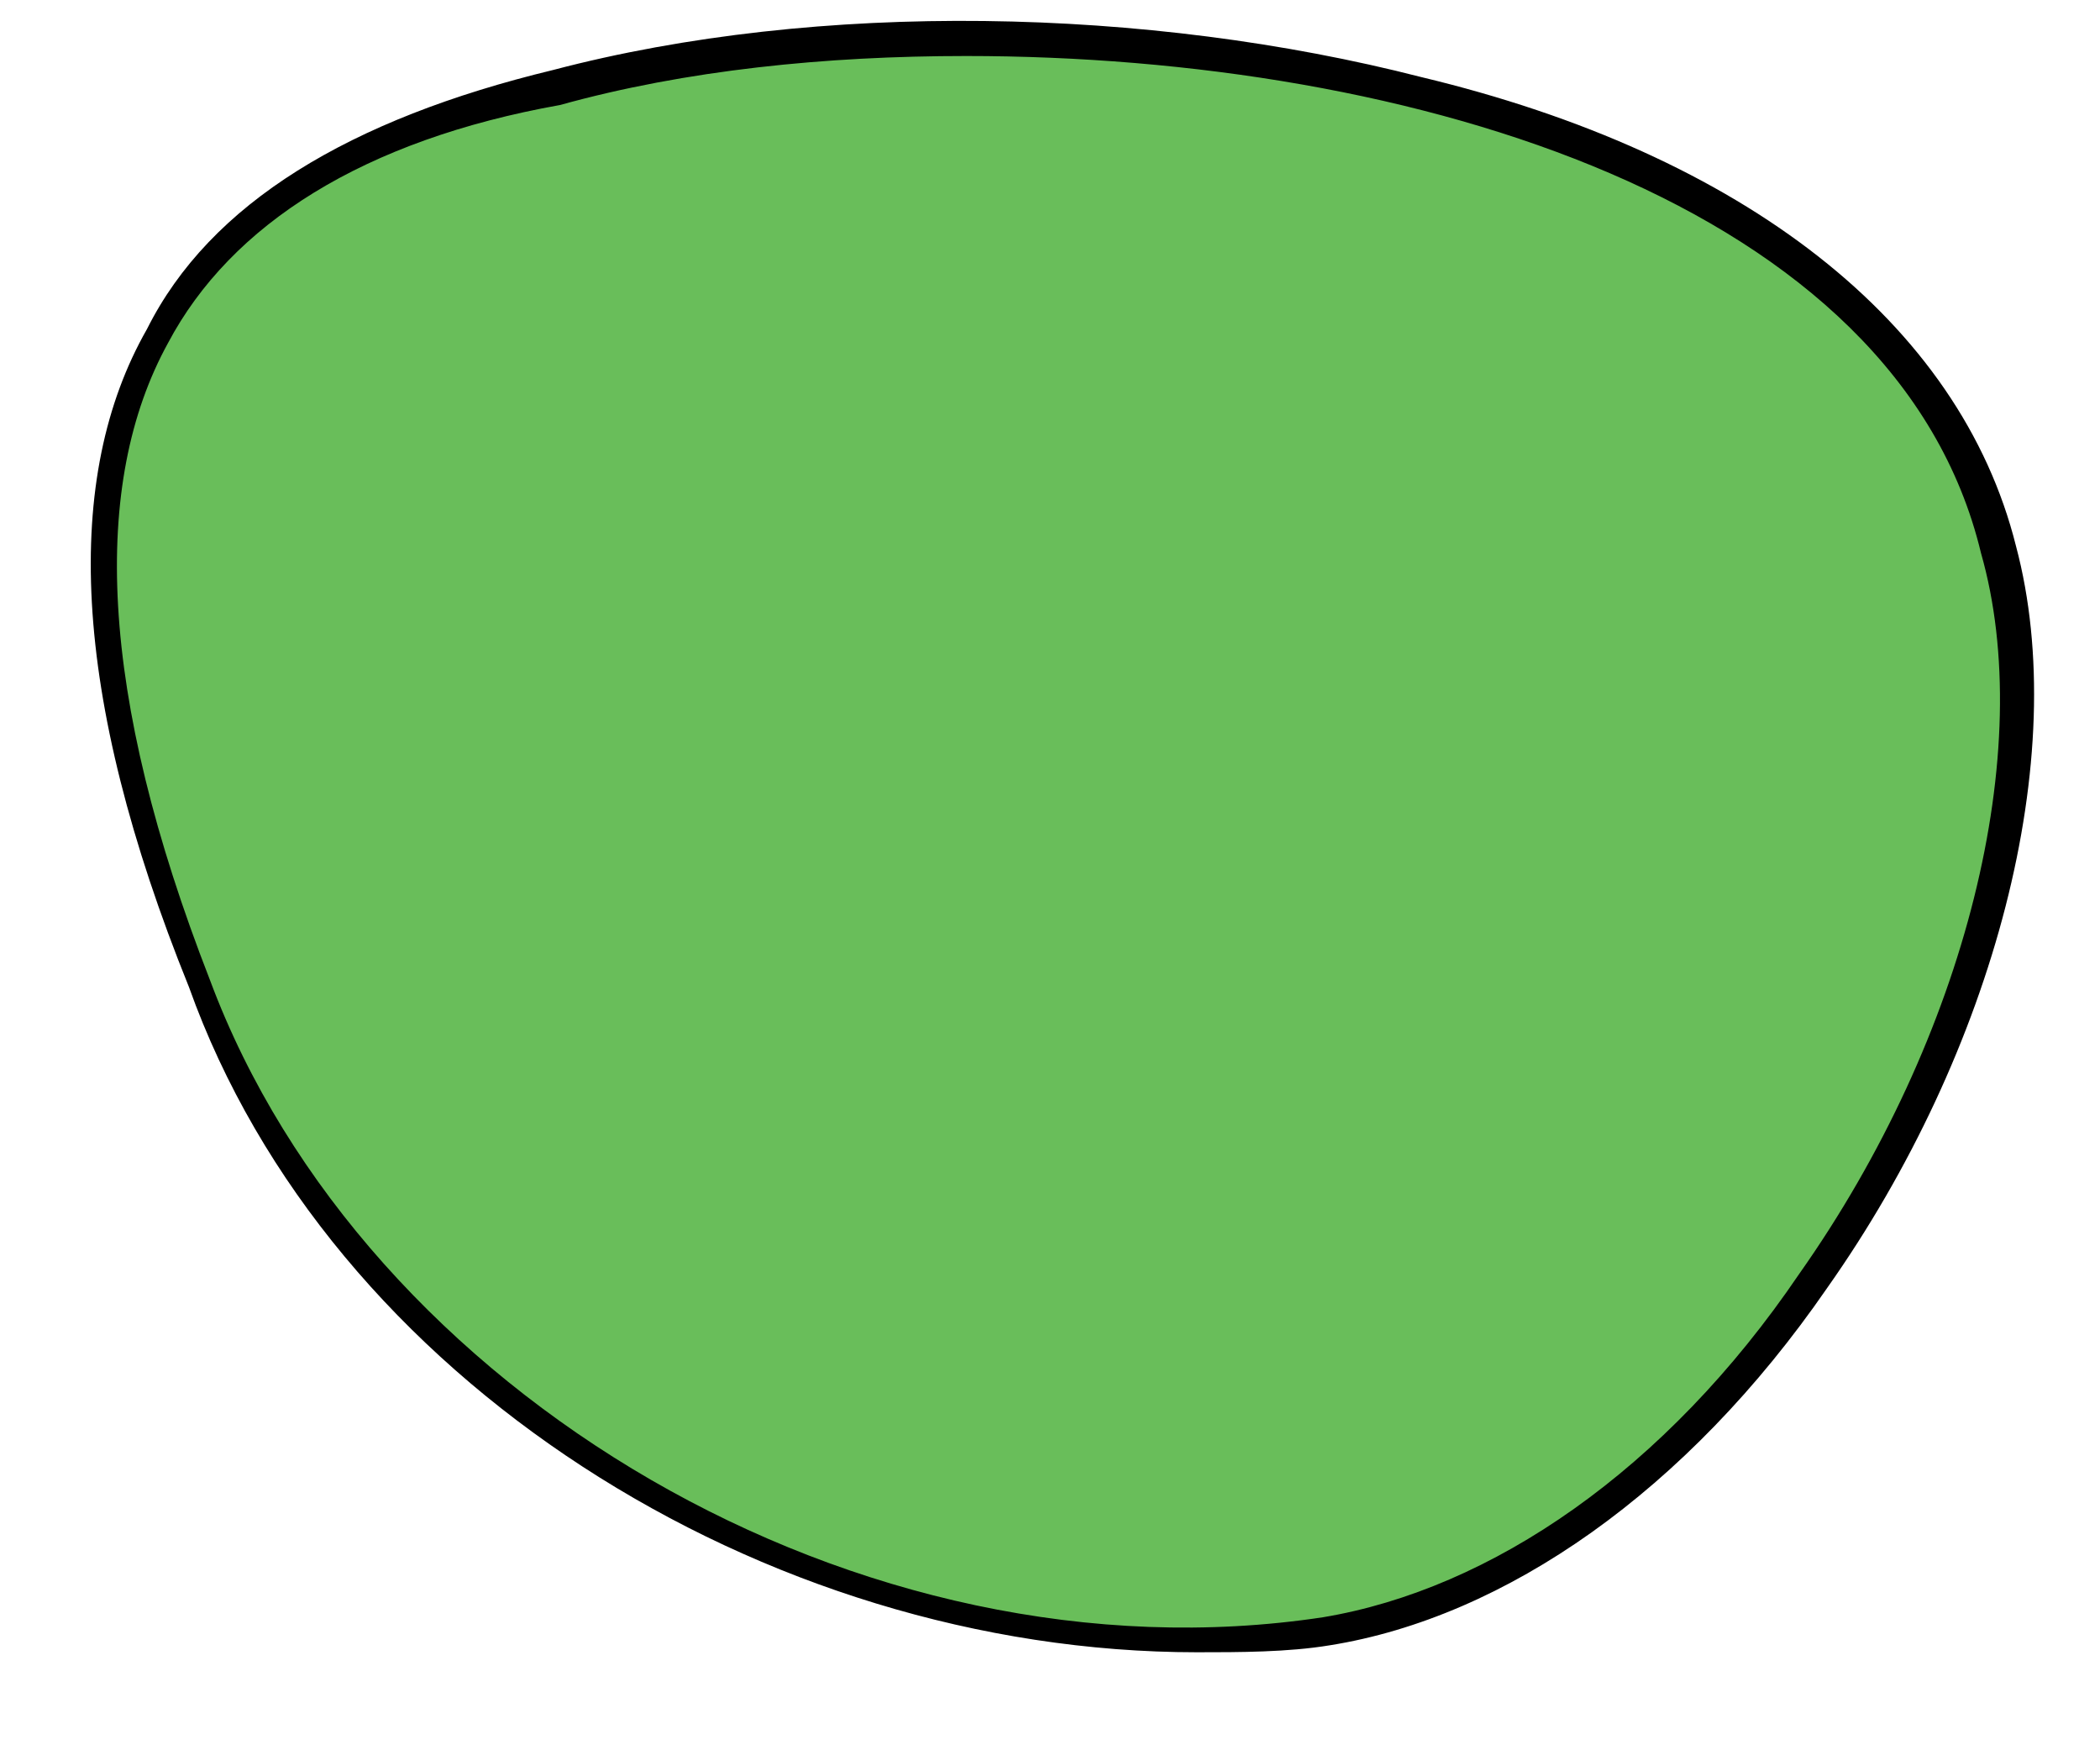 <svg viewBox="0 0 30 25" xmlns="http://www.w3.org/2000/svg"><path d="m19 23.3c-6.6 1-13.9-3.1-16.1-9.2-2.5-6.6-2.1-11.2 5-12.9s18.9-.2 20.7 6.7c1.5 5.5-3.7 14.5-9.6 15.4z" fill="#69be5a"/><path d="m17.1 23.6c-6.2 0-12.4-3.9-14.4-9.5-1.7-4.2-1.8-7.3-.6-9.4.9-1.8 2.9-3 5.8-3.7 3.8-1 8.5-.9 12.4.1 4.6 1.1 7.7 3.5 8.5 6.7.8 3-.3 7.2-2.7 10.6-2 2.9-4.6 4.7-7.1 5.1-.6.1-1.3.1-1.9.1zm-3.3-22.8c-2 0-4 .2-5.8.7-2.8.5-4.7 1.7-5.6 3.4-1.1 2-1 5 .6 9.1 2.2 5.9 9.3 10.1 15.9 9.1 2.4-.4 4.9-2.1 6.8-4.9 2.4-3.4 3.4-7.5 2.6-10.3-1.2-5-8.1-7.1-14.5-7.1z"/></svg>